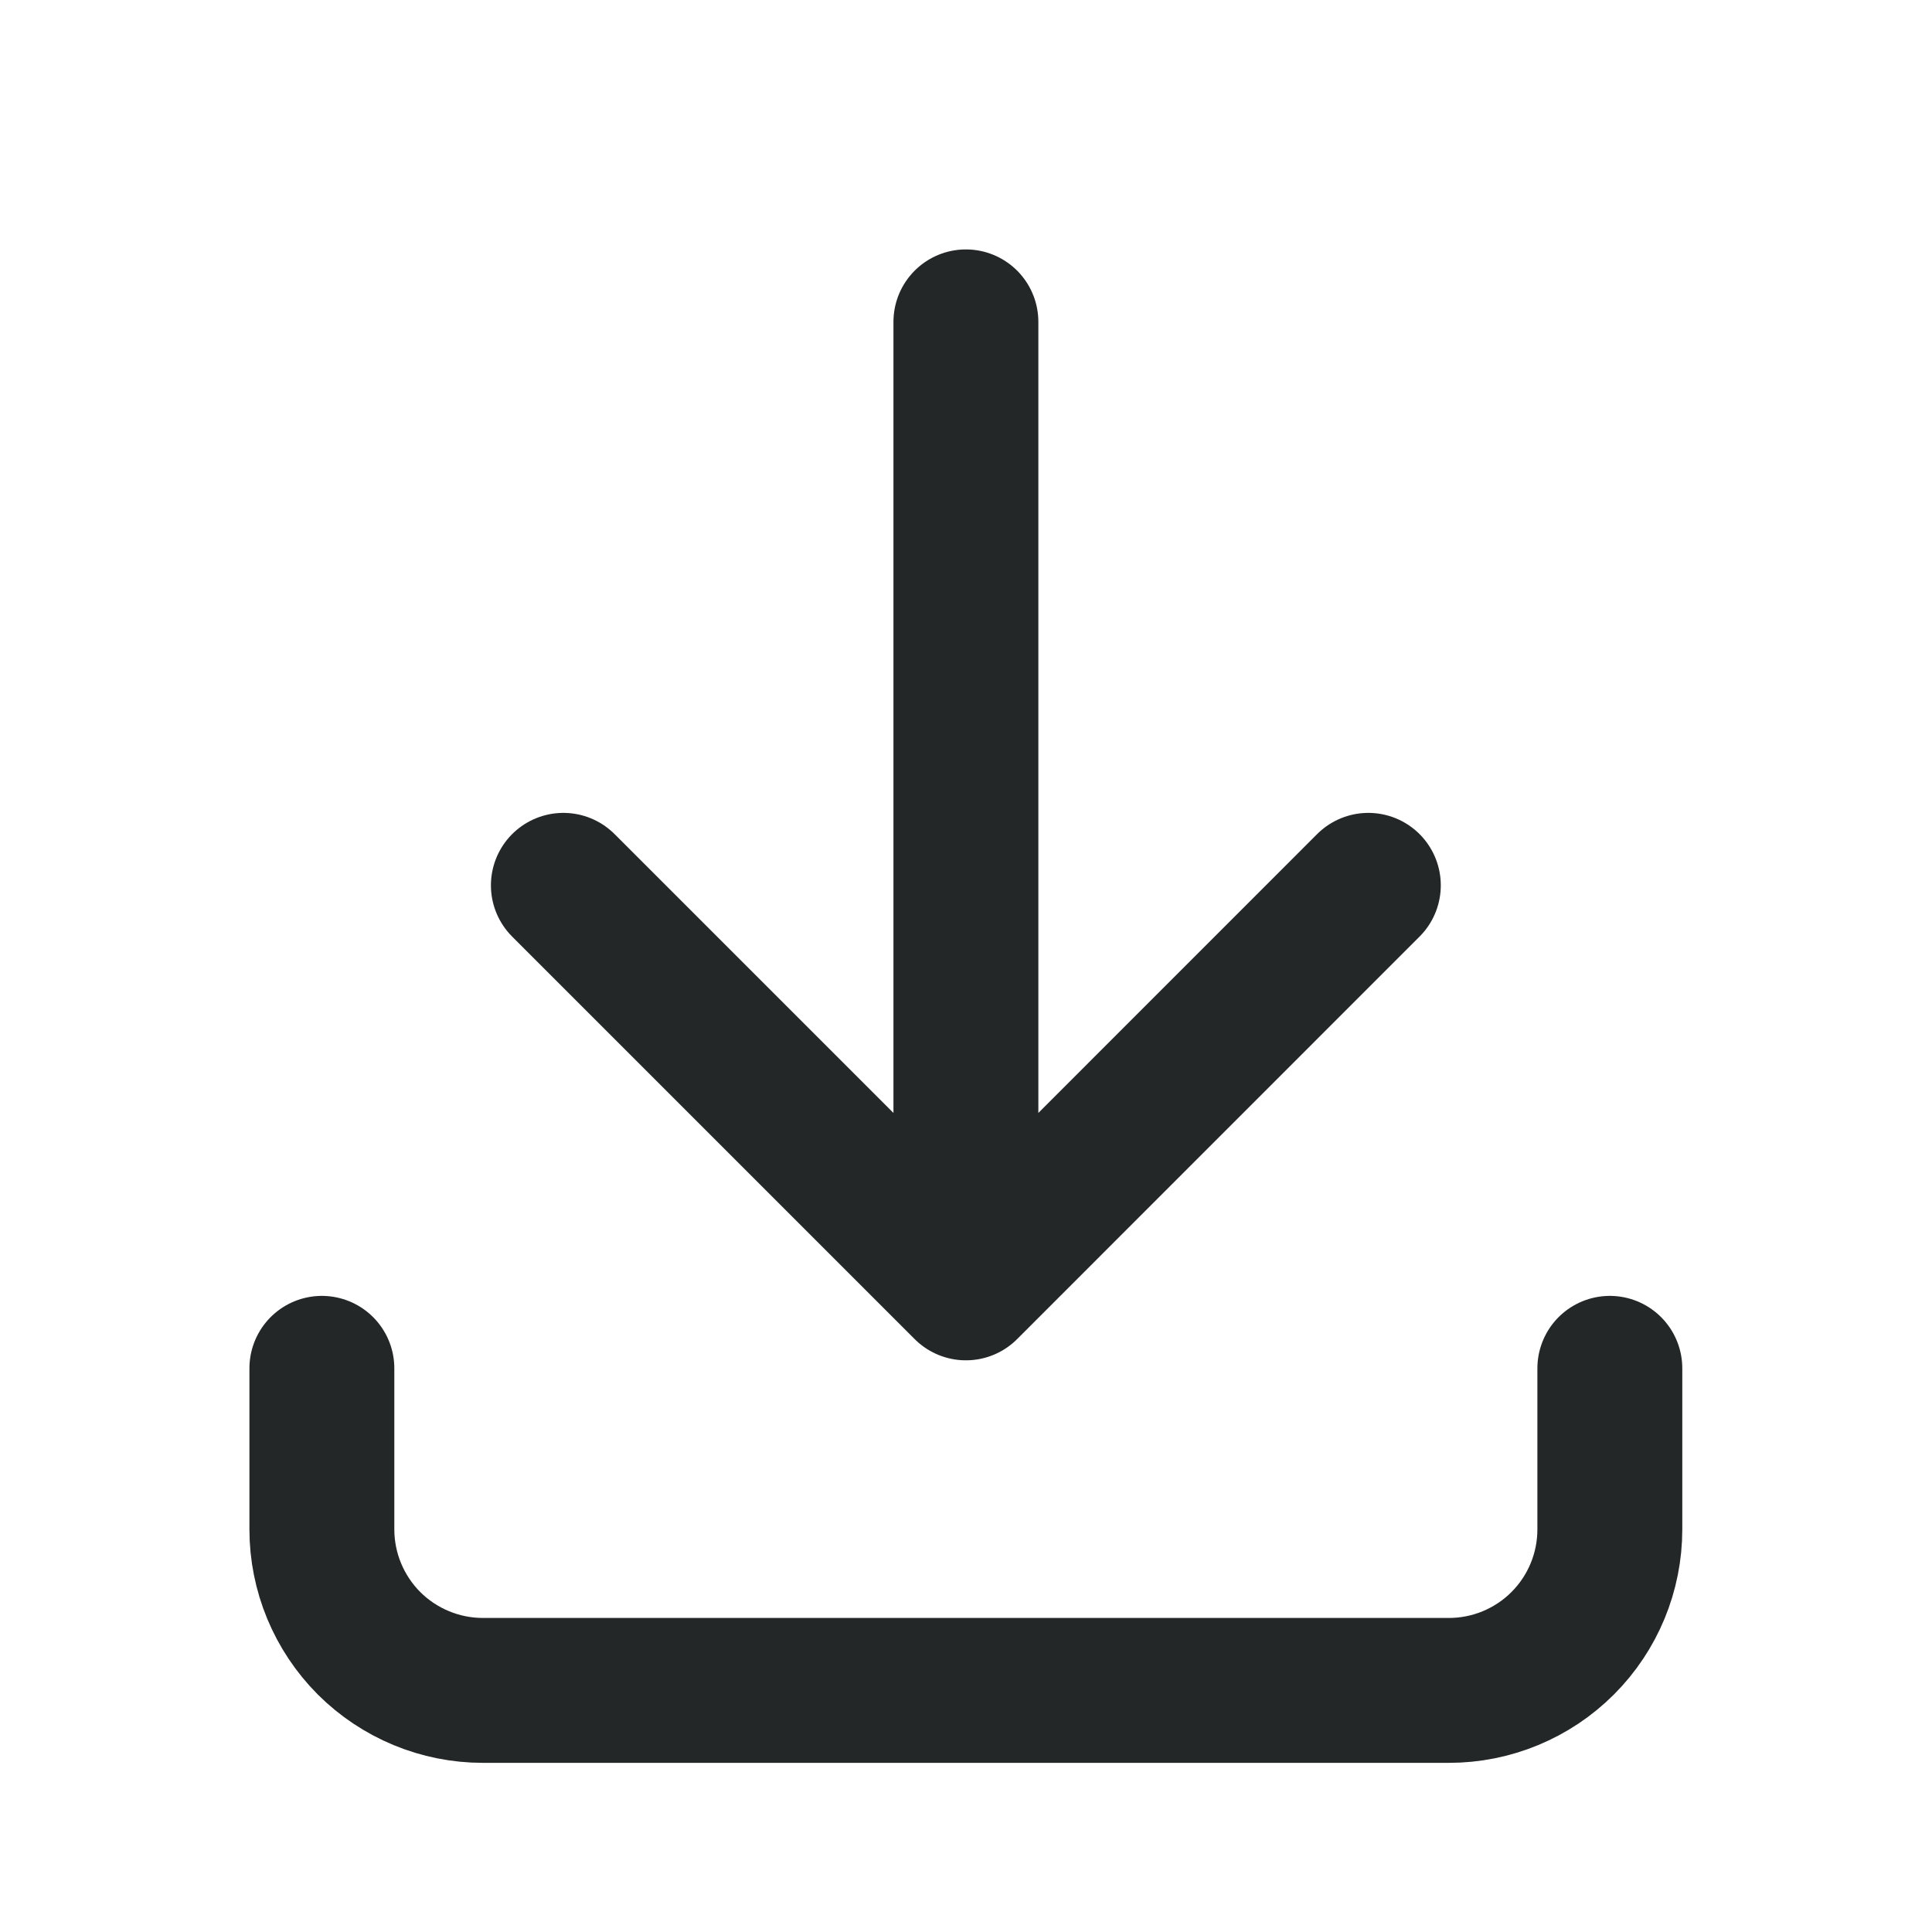 <svg width="20" height="20" viewBox="0 0 20 20" fill="none" xmlns="http://www.w3.org/2000/svg">
<path d="M3.332 14.165V15.832C3.332 16.274 3.508 16.698 3.82 17.011C4.133 17.323 4.557 17.499 4.999 17.499H14.999C15.441 17.499 15.865 17.323 16.177 17.011C16.49 16.698 16.665 16.274 16.665 15.832V14.165M5.832 9.165L9.999 13.332M9.999 13.332L14.165 9.165M9.999 13.332V3.332" stroke="#232727" stroke-width="1.5" stroke-linecap="round" stroke-linejoin="round"/>
</svg>
